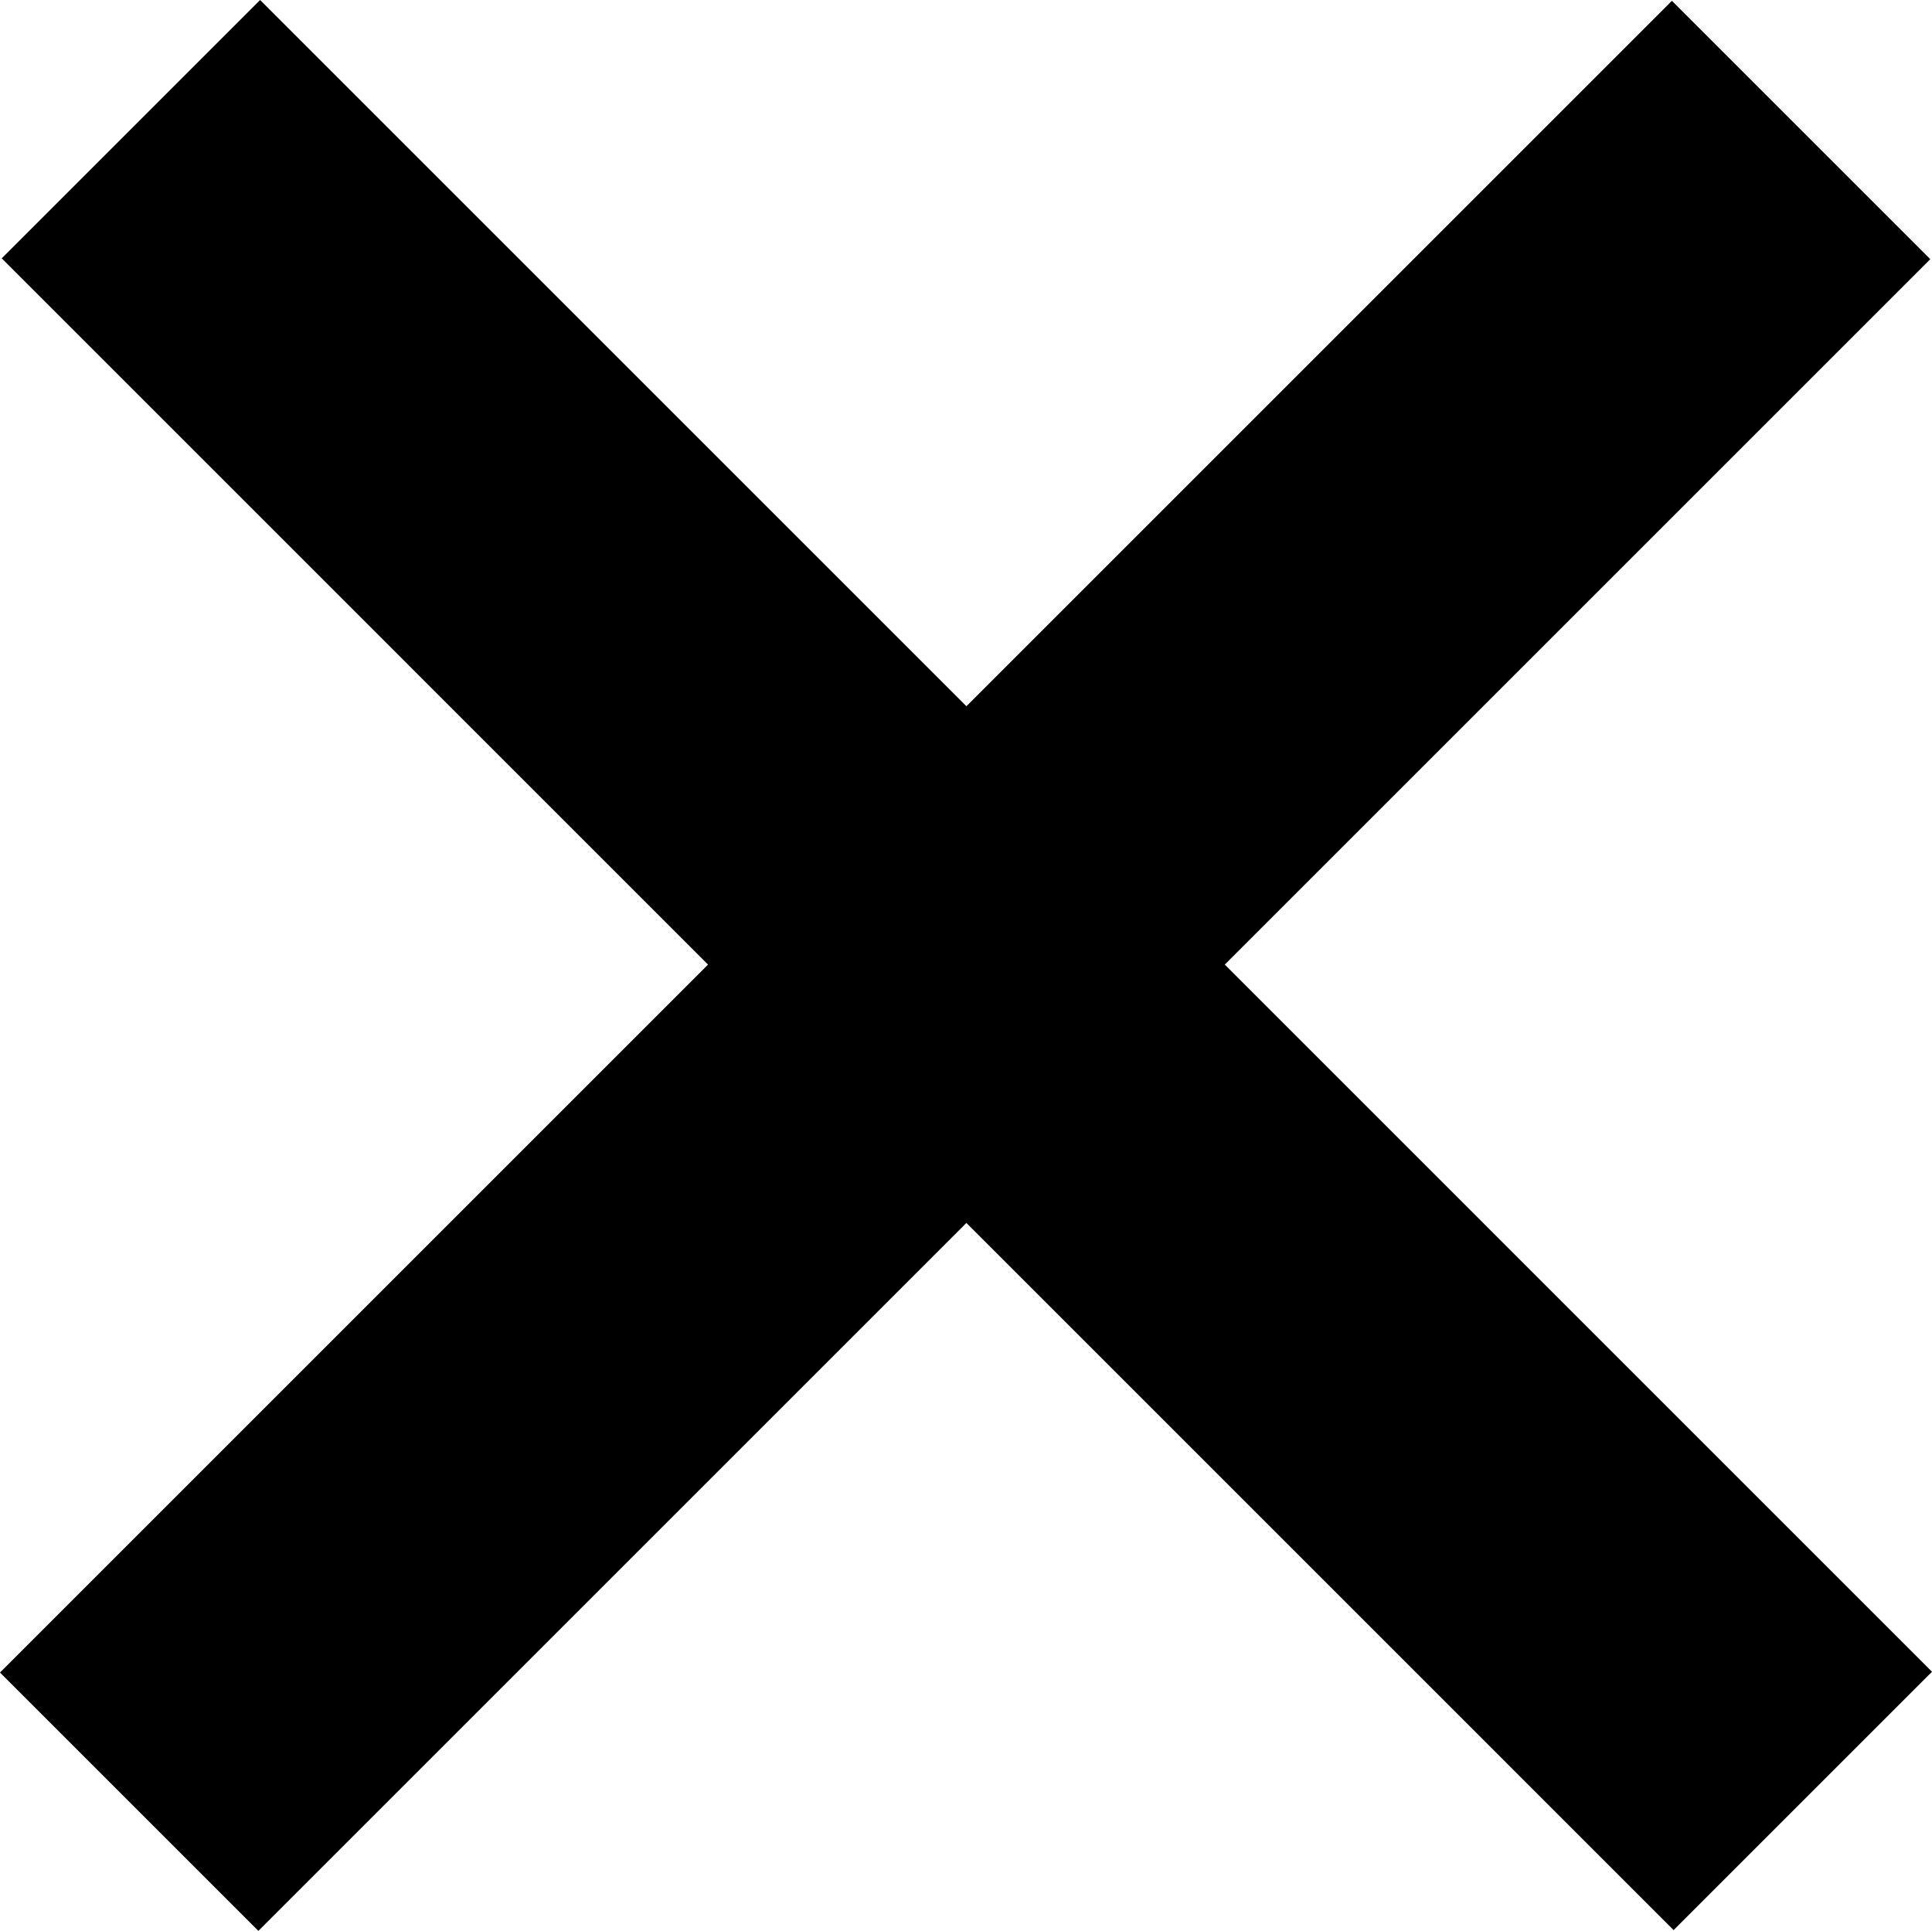 <svg id="Layer_1" data-name="Layer 1" xmlns="http://www.w3.org/2000/svg" viewBox="0 0 449.41 449.2">
  <title>exit-black</title>
  <line x1="30.05" y1="419.15" x2="418.96" y2="30.24" style="fill: none;stroke: #000;stroke-miterlimit: 10;stroke-width: 85px"/>
  <line x1="419.36" y1="418.97" x2="30.45" y2="30.05" style="fill: none;stroke: #000;stroke-miterlimit: 10;stroke-width: 85px"/>
</svg>
